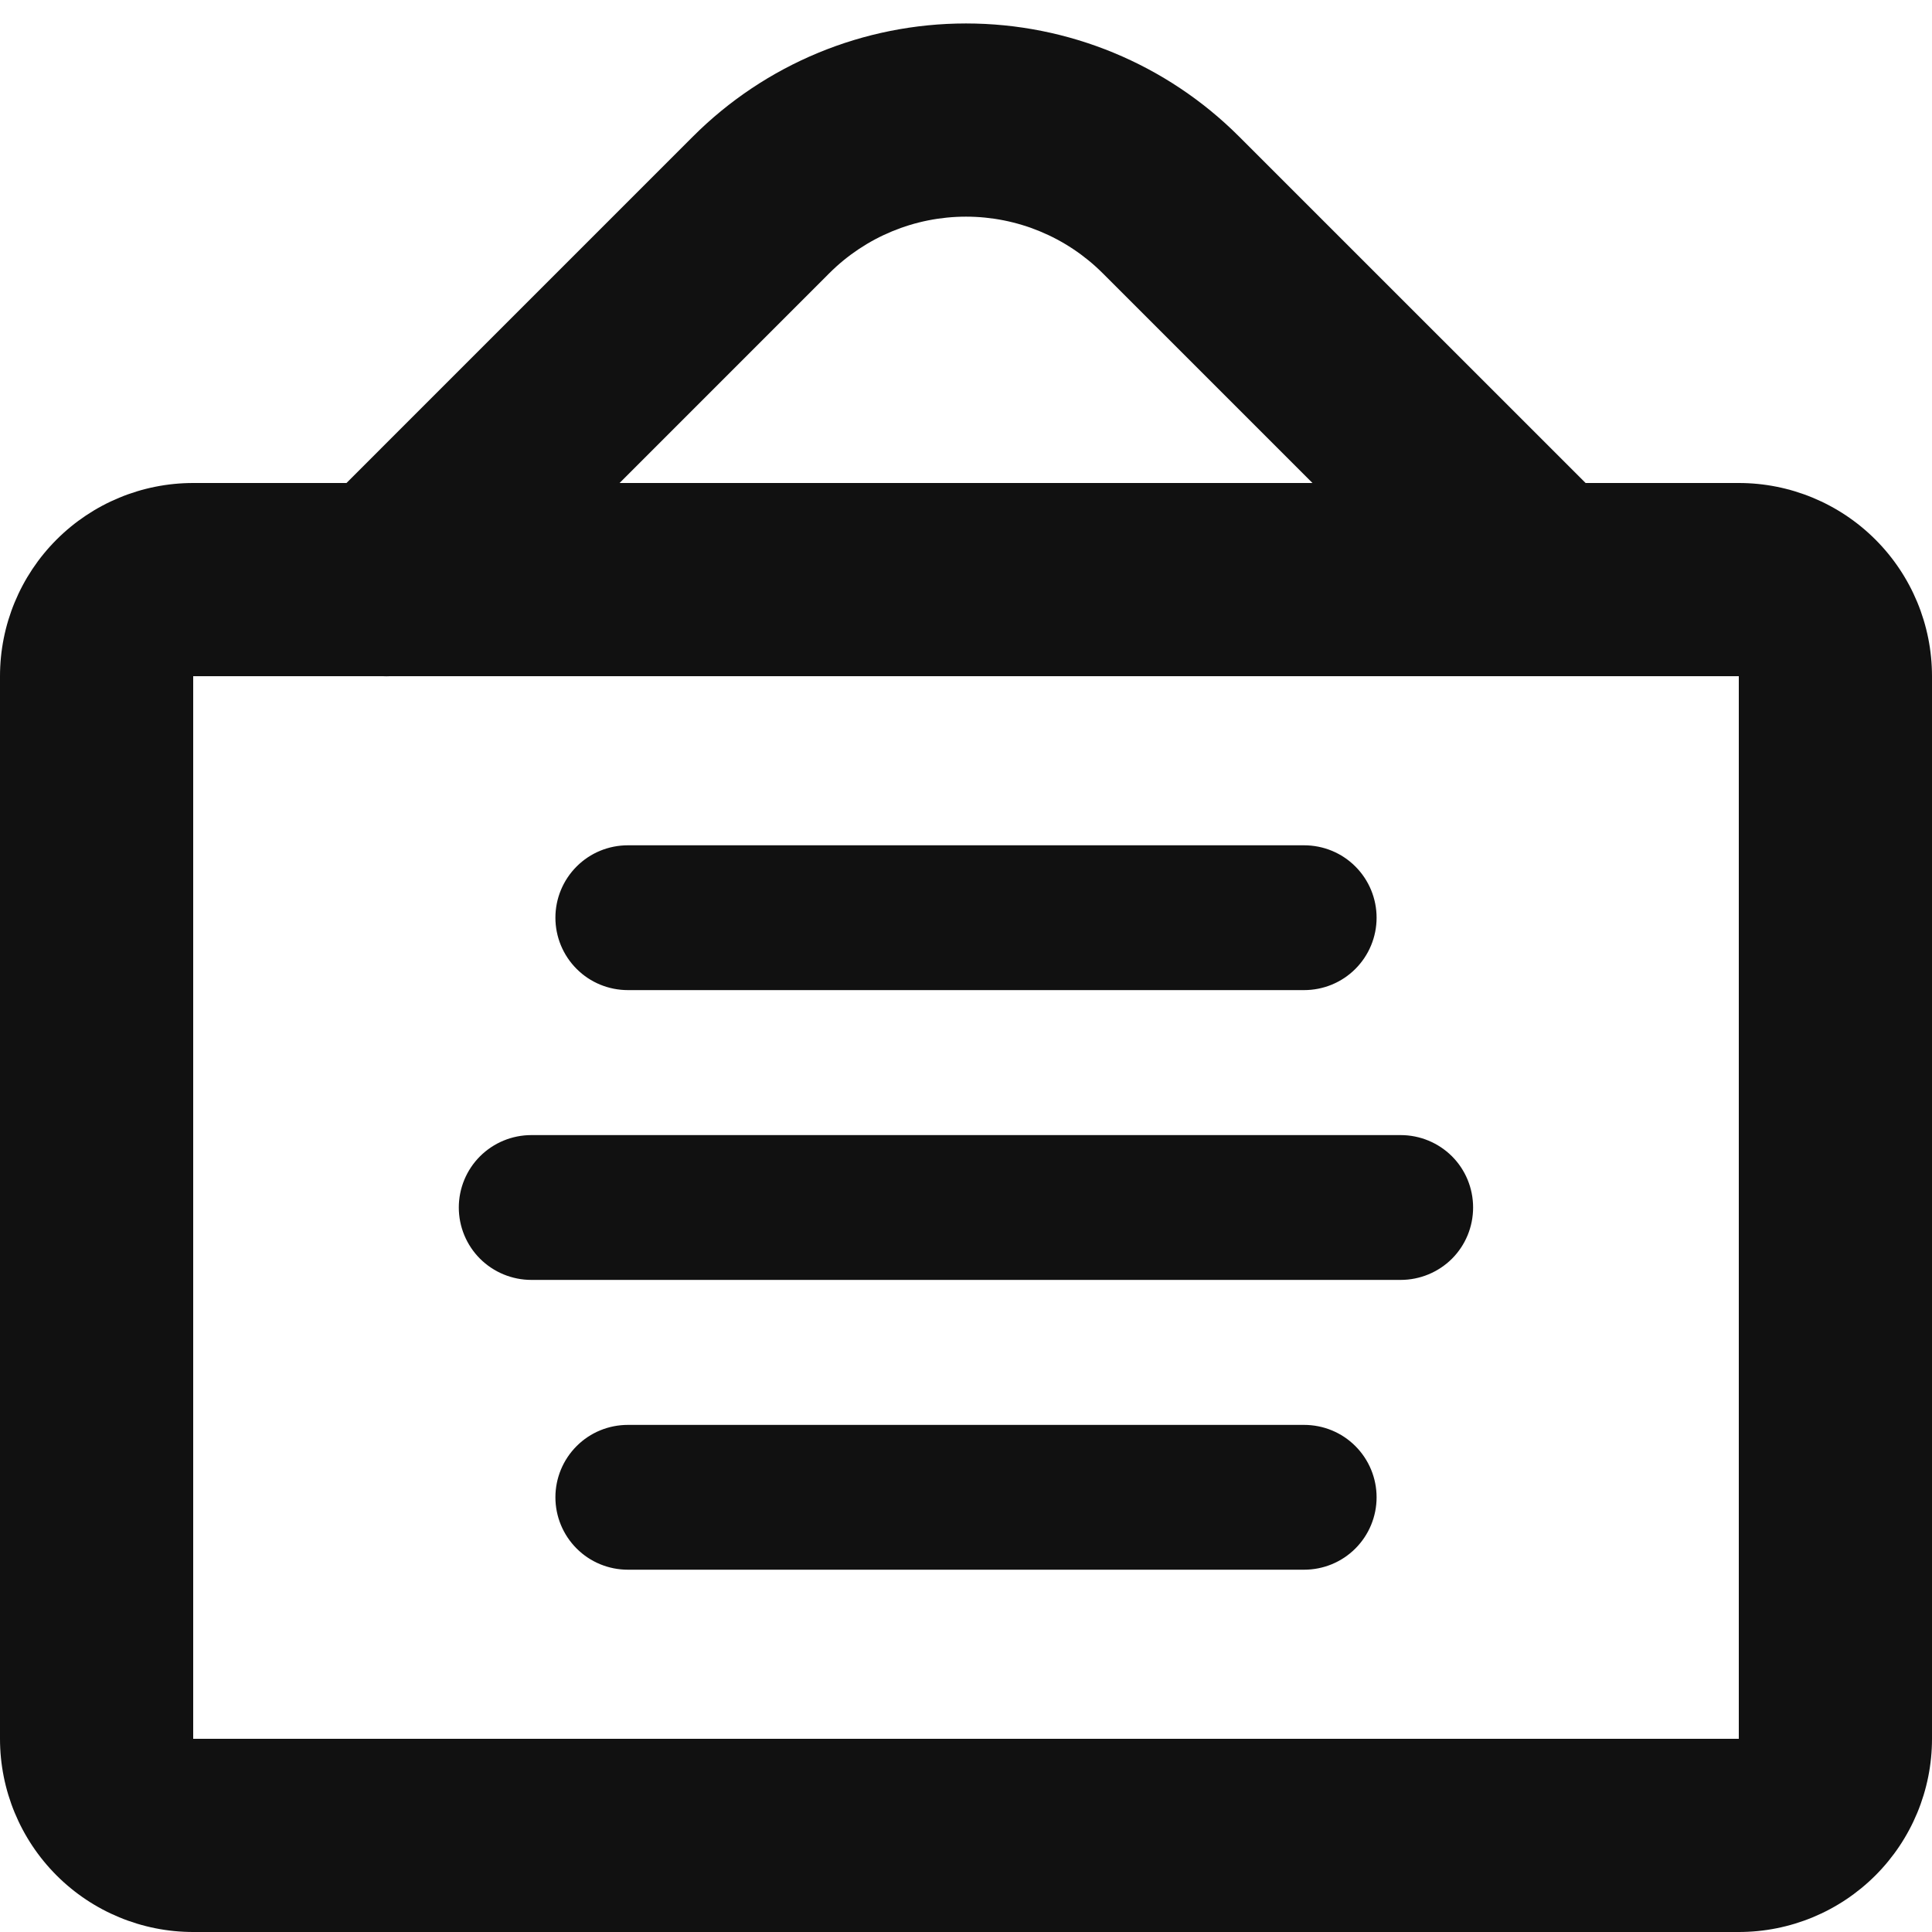 <svg xmlns="http://www.w3.org/2000/svg" width="21" height="21" viewBox="0 0 21 21" fill="none">
  <path fill-rule="evenodd" clip-rule="evenodd" d="M0 7.35C0 6.793 0.221 6.259 0.615 5.865C1.009 5.471 1.543 5.25 2.1 5.25H18.9C19.457 5.25 19.991 5.471 20.385 5.865C20.779 6.259 21 6.793 21 7.35V18.9C21 19.457 20.779 19.991 20.385 20.385C19.991 20.779 19.457 21 18.9 21H2.1C1.543 21 1.009 20.779 0.615 20.385C0.221 19.991 0 19.457 0 18.9V7.35ZM18.9 7.35H2.1V18.9H18.9V7.35Z" fill="#111111"/>
  <path fill-rule="evenodd" clip-rule="evenodd" d="M6.037 9.975C6.037 9.766 6.12 9.566 6.268 9.418C6.416 9.27 6.616 9.188 6.825 9.188H14.175C14.384 9.188 14.584 9.27 14.732 9.418C14.88 9.566 14.963 9.766 14.963 9.975C14.963 10.184 14.88 10.384 14.732 10.532C14.584 10.68 14.384 10.762 14.175 10.762H6.825C6.616 10.762 6.416 10.68 6.268 10.532C6.12 10.384 6.037 10.184 6.037 9.975ZM4.987 13.125C4.987 12.916 5.07 12.716 5.218 12.568C5.366 12.421 5.566 12.338 5.775 12.338H15.225C15.434 12.338 15.634 12.421 15.782 12.568C15.93 12.716 16.012 12.916 16.012 13.125C16.012 13.334 15.93 13.534 15.782 13.682C15.634 13.829 15.434 13.912 15.225 13.912H5.775C5.566 13.912 5.366 13.829 5.218 13.682C5.07 13.534 4.987 13.334 4.987 13.125ZM6.037 16.275C6.037 16.066 6.12 15.866 6.268 15.718C6.416 15.57 6.616 15.488 6.825 15.488H14.175C14.384 15.488 14.584 15.57 14.732 15.718C14.88 15.866 14.963 16.066 14.963 16.275C14.963 16.484 14.88 16.684 14.732 16.832C14.584 16.98 14.384 17.062 14.175 17.062H6.825C6.616 17.062 6.416 16.98 6.268 16.832C6.12 16.684 6.037 16.484 6.037 16.275ZM11.985 2.969C11.591 2.576 11.057 2.355 10.5 2.355C9.943 2.355 9.409 2.576 9.015 2.969L4.942 7.043C4.845 7.141 4.729 7.218 4.602 7.271C4.474 7.324 4.338 7.351 4.2 7.351C4.062 7.351 3.925 7.323 3.798 7.271C3.67 7.218 3.555 7.14 3.457 7.043C3.36 6.945 3.282 6.83 3.23 6.702C3.177 6.575 3.15 6.438 3.15 6.3C3.15 6.162 3.177 6.026 3.23 5.898C3.283 5.771 3.36 5.655 3.458 5.558L7.531 1.485C8.318 0.697 9.386 0.255 10.5 0.255C11.614 0.255 12.682 0.697 13.469 1.485L17.543 5.558C17.74 5.755 17.851 6.022 17.851 6.3C17.851 6.579 17.74 6.846 17.543 7.043C17.346 7.24 17.079 7.35 16.8 7.35C16.522 7.35 16.255 7.239 16.058 7.042L11.985 2.969Z" fill="#111111"/>
</svg>